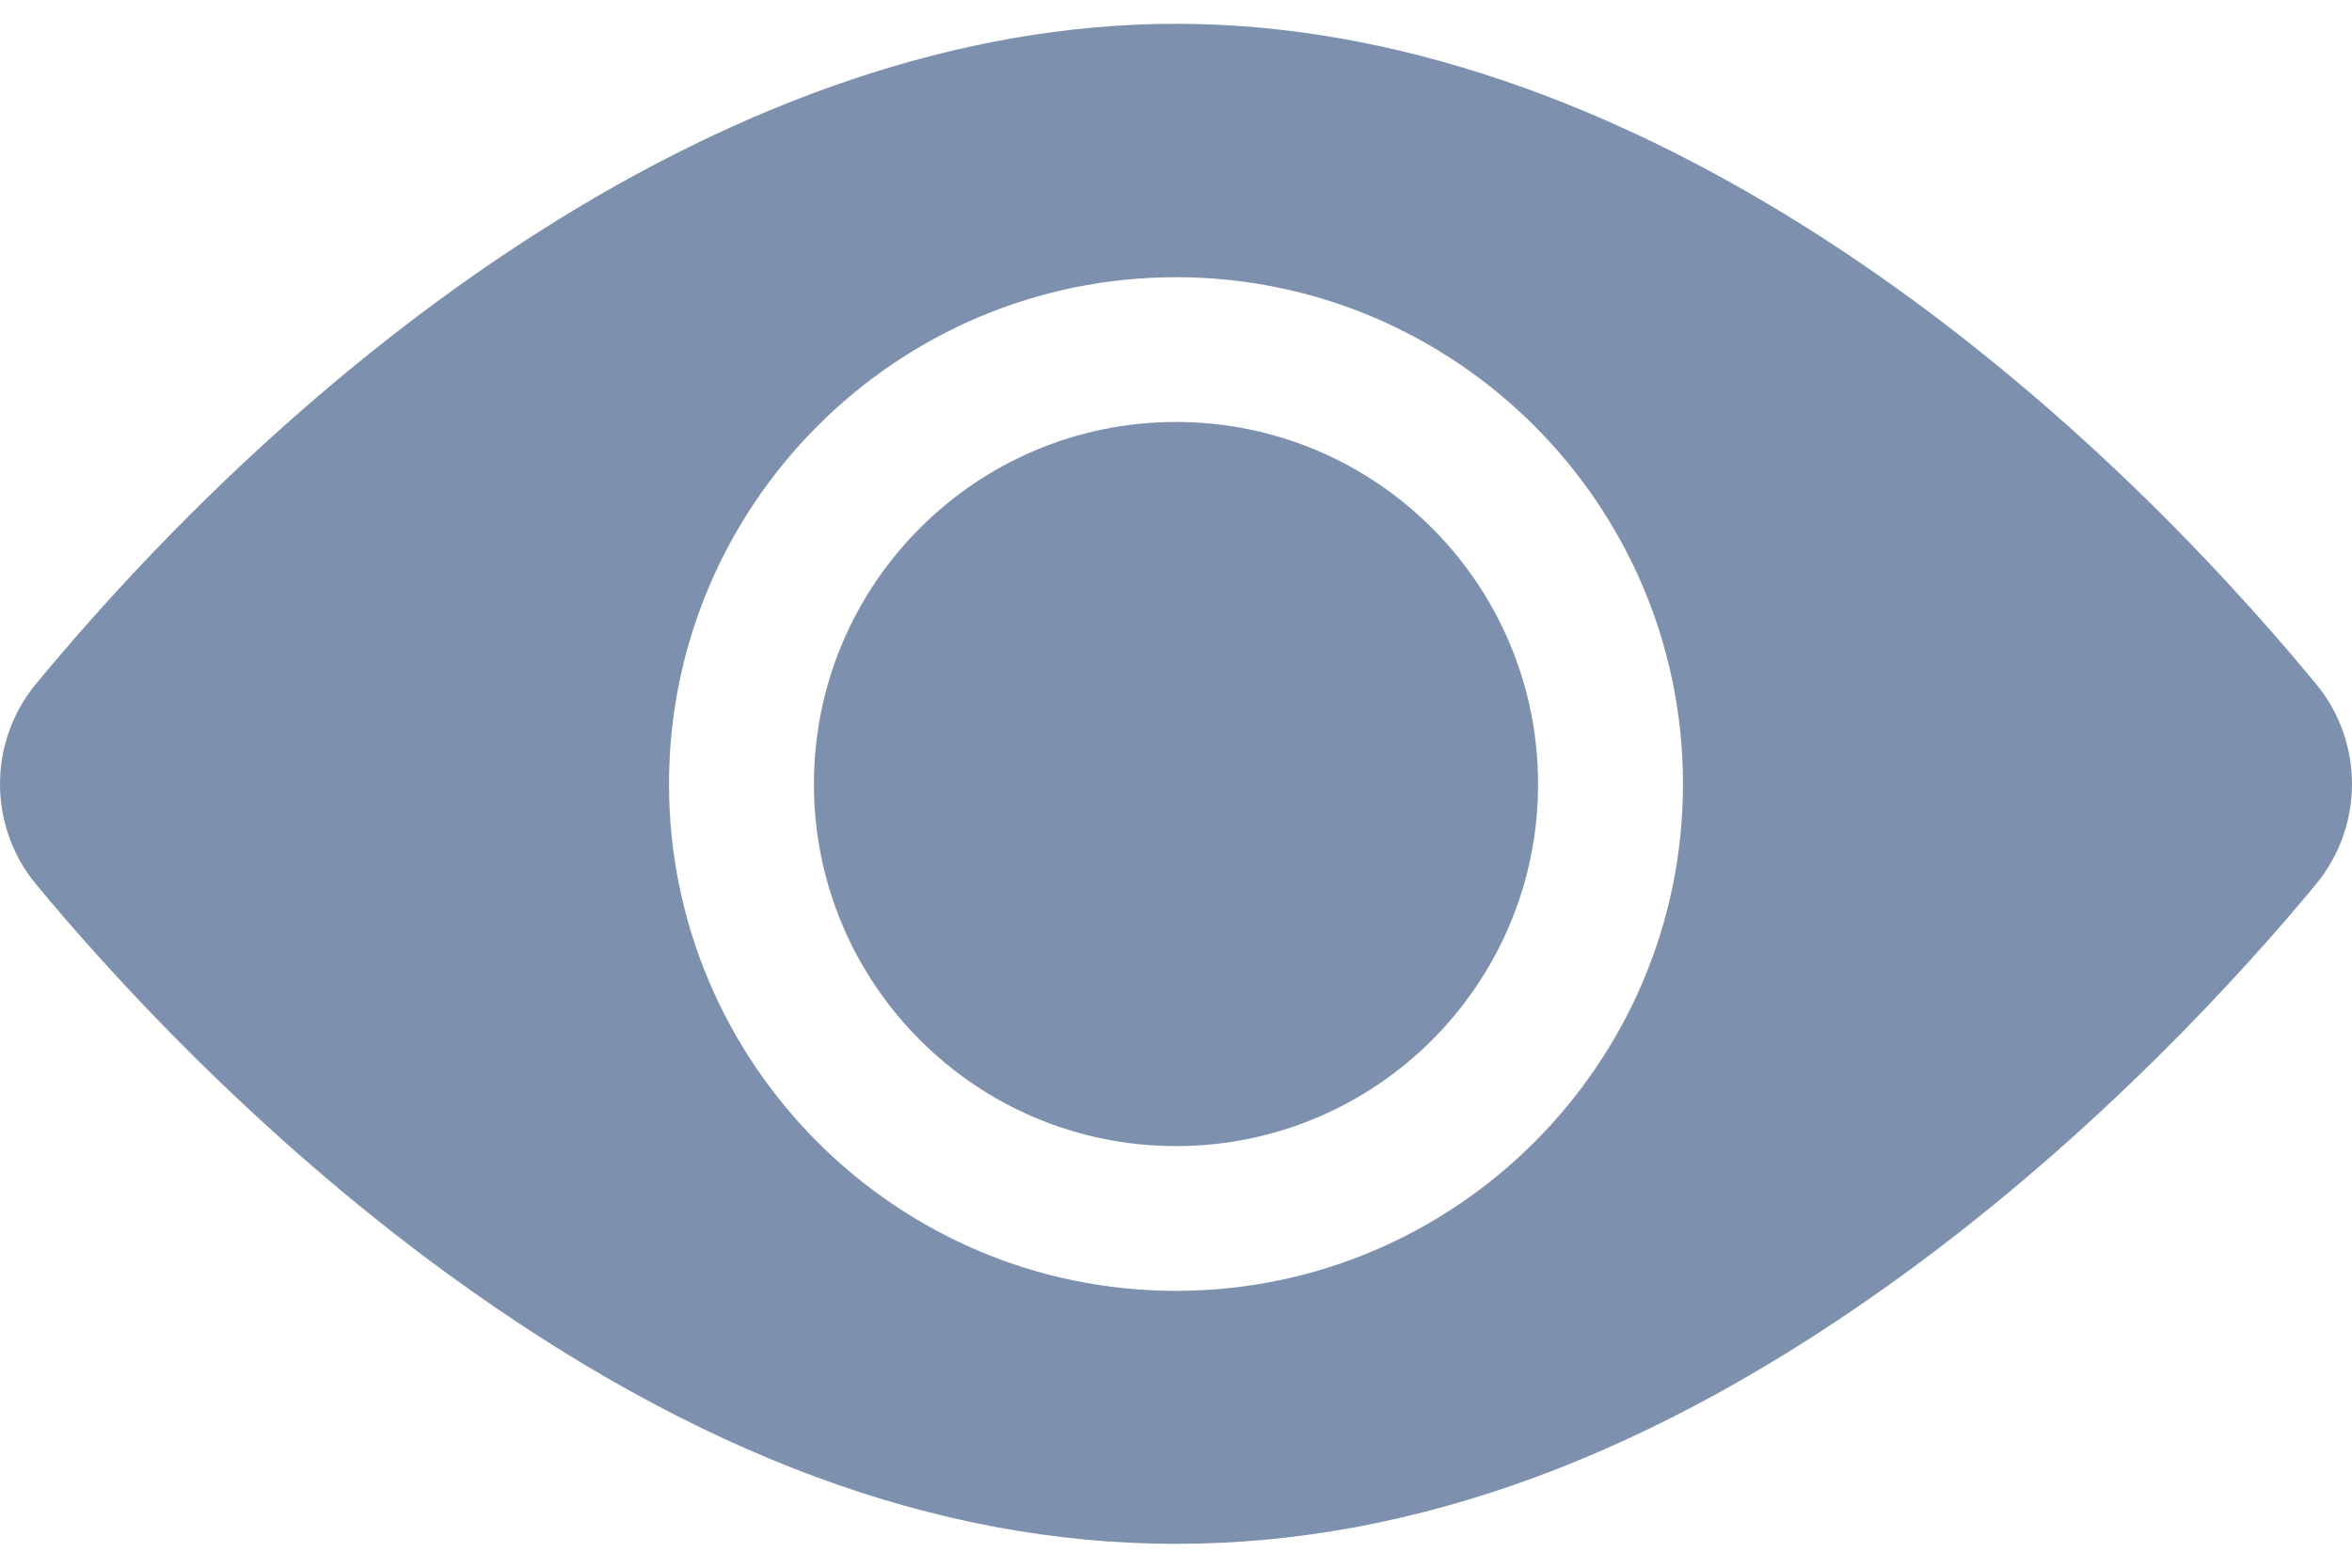 <svg width="18" height="12" viewBox="0 0 18 12" fill="none" xmlns="http://www.w3.org/2000/svg">
<path d="M9 8.773C10.53 8.773 11.771 7.532 11.771 6.002C11.771 4.471 10.53 3.23 9 3.23C7.47 3.23 6.229 4.471 6.229 6.002C6.229 7.532 7.47 8.773 9 8.773Z" fill="#7D91AE"/>
<path d="M17.724 5.234C15.594 2.66 12.369 0.182 9 0.182C5.63 0.182 2.405 2.662 0.276 5.234C-0.092 5.679 -0.092 6.324 0.276 6.769C0.811 7.416 1.933 8.664 3.432 9.755C7.206 12.502 10.786 12.508 14.568 9.755C16.067 8.664 17.189 7.416 17.724 6.769C18.091 6.325 18.093 5.68 17.724 5.234ZM9 2.122C11.139 2.122 12.88 3.862 12.88 6.002C12.88 8.141 11.139 9.881 9 9.881C6.861 9.881 5.12 8.141 5.12 6.002C5.12 3.862 6.861 2.122 9 2.122Z" fill="#7D91AE"/>
</svg>
